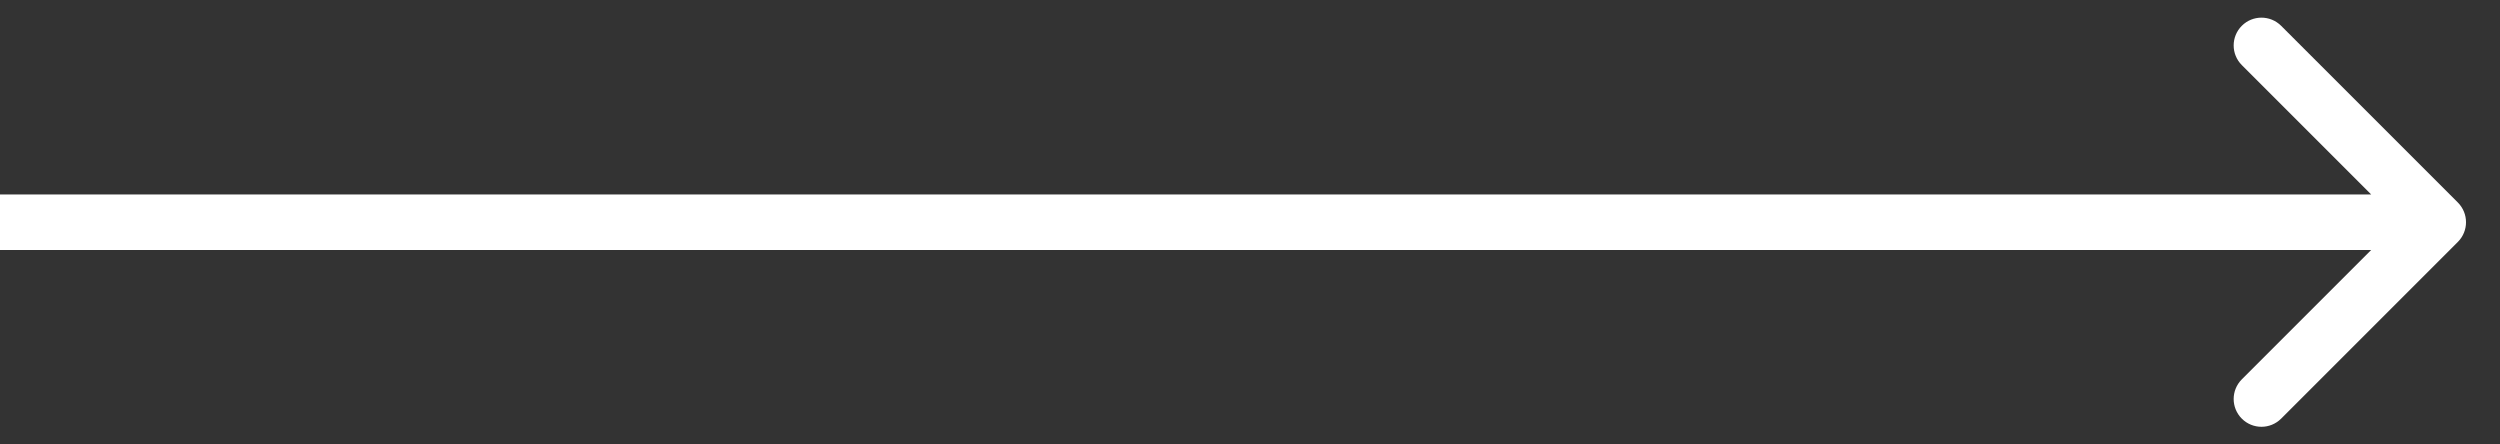<svg width="45" height="8" viewBox="0 0 45 8" fill="none" xmlns="http://www.w3.org/2000/svg">
<rect x="0" y="0" width="45" height="8" fill="#333333" stroke="none"/>
<path d="M44.242 4.354C44.437 4.158 44.437 3.842 44.242 3.646L41.06 0.464C40.864 0.269 40.548 0.269 40.353 0.464C40.157 0.66 40.157 0.976 40.353 1.172L43.181 4L40.353 6.828C40.157 7.024 40.157 7.34 40.353 7.536C40.548 7.731 40.864 7.731 41.06 7.536L44.242 4.354ZM-0 4.5H43.888V3.5H-0V4.5Z" fill="white"/>
</svg>
